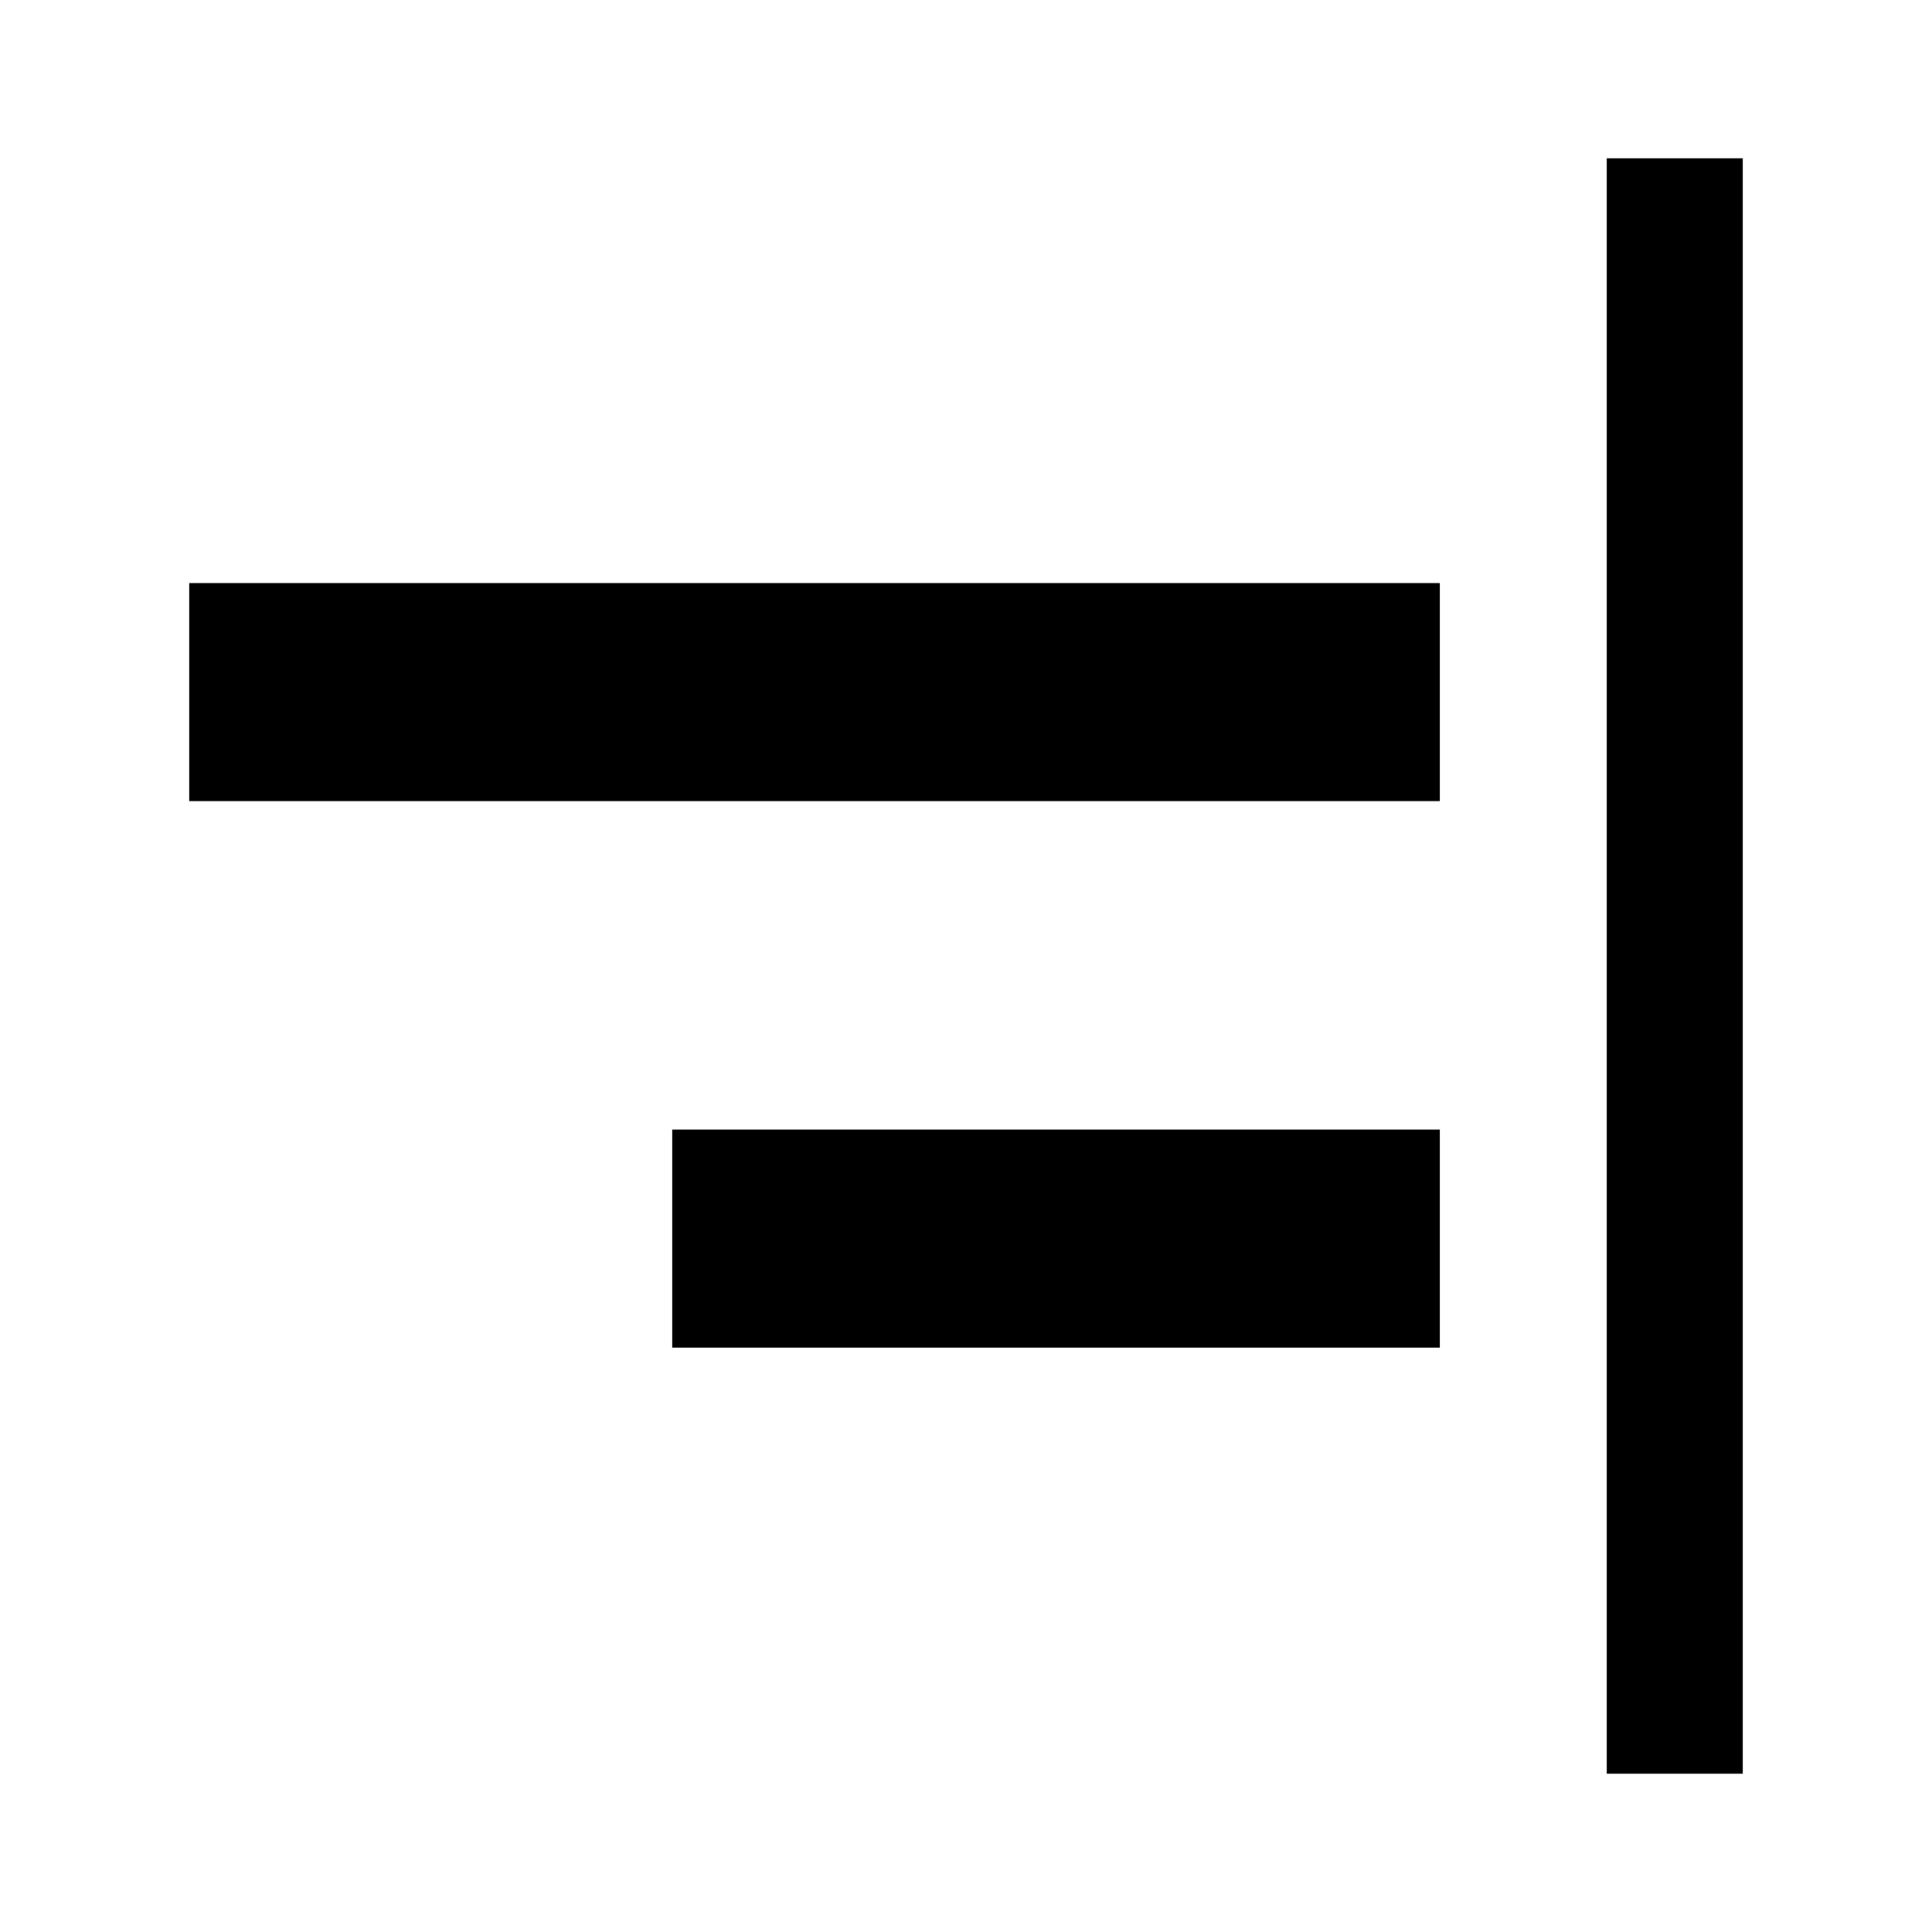 <svg xmlns="http://www.w3.org/2000/svg" height="40" viewBox="0 -960 960 960" width="40"><path d="M798.36-78.67v-802.66h67.59v802.66h-67.59ZM334.05-290.39v-108.35h381.36v108.35H334.05Zm-240-271.53v-108.36h621.36v108.36H94.05Z"/></svg>
